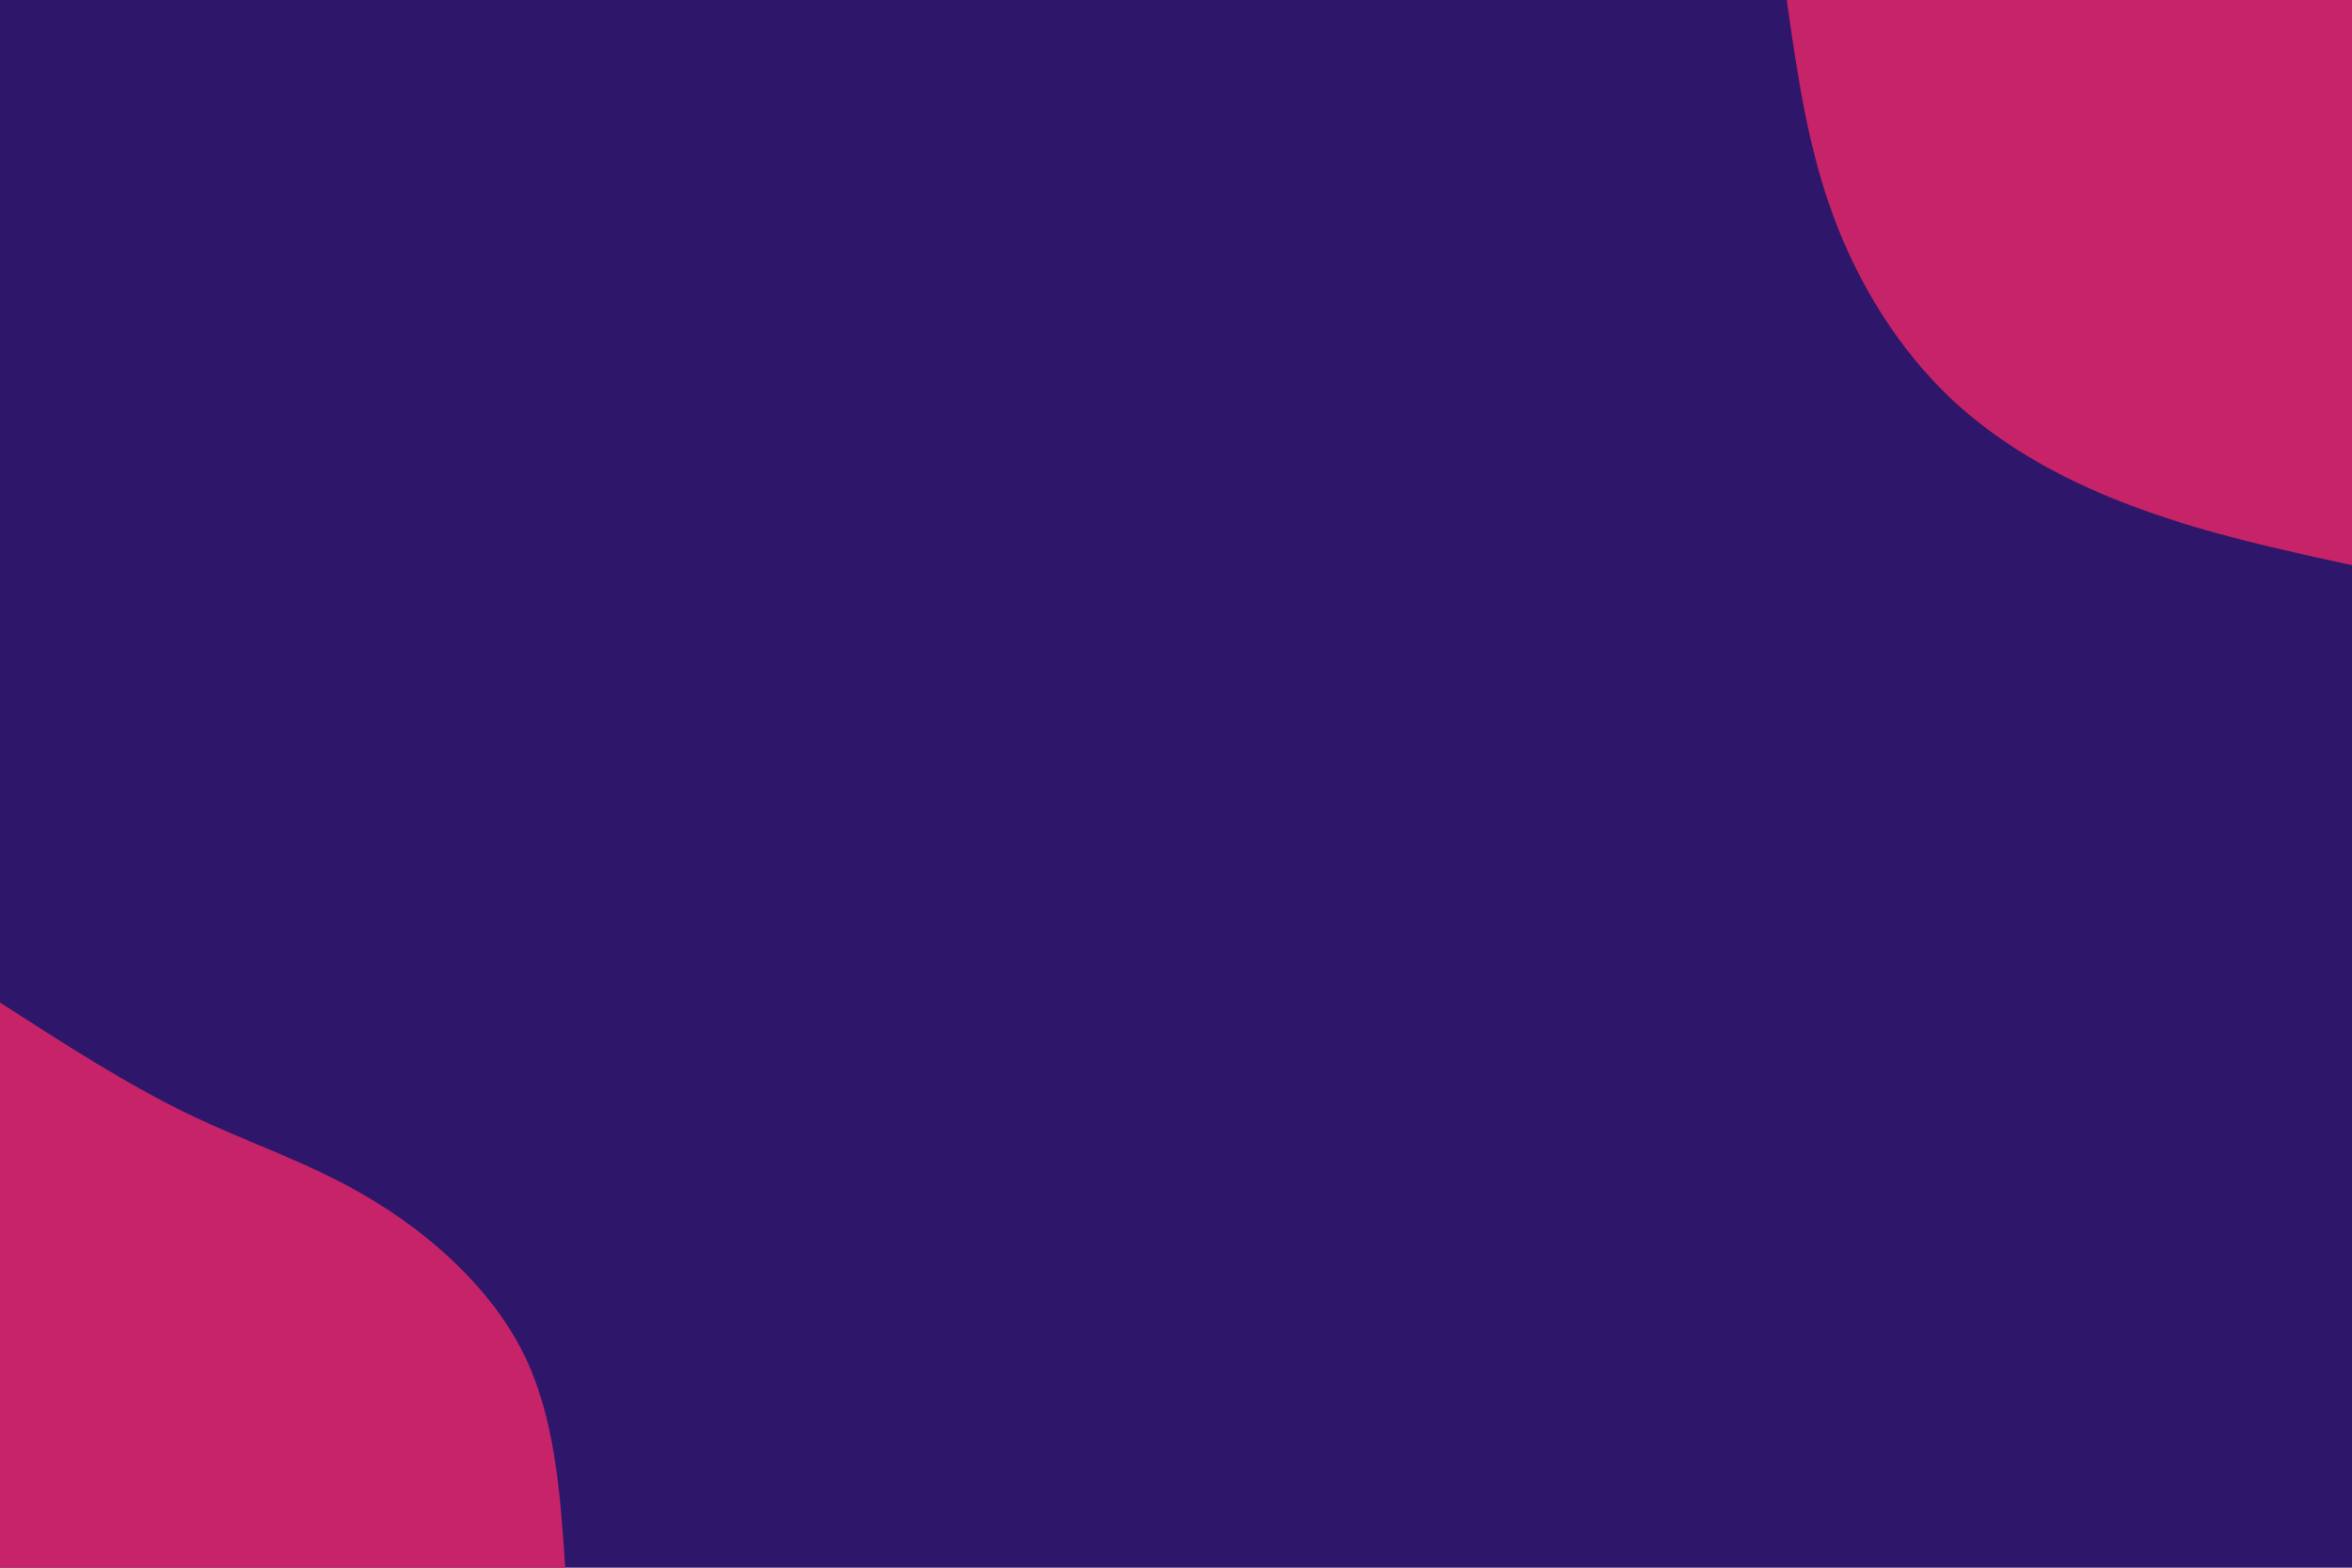 <svg id="visual" viewBox="0 0 900 600" width="900" height="600" xmlns="http://www.w3.org/2000/svg" xmlns:xlink="http://www.w3.org/1999/xlink" version="1.1"><rect x="0" y="0" width="900" height="600" fill="#2e176b"></rect><defs><linearGradient id="grad1_0" x1="33.3%" y1="0%" x2="100%" y2="100%"><stop offset="20%" stop-color="#2e176b" stop-opacity="1"></stop><stop offset="80%" stop-color="#2e176b" stop-opacity="1"></stop></linearGradient></defs><defs><linearGradient id="grad2_0" x1="0%" y1="0%" x2="66.7%" y2="100%"><stop offset="20%" stop-color="#2e176b" stop-opacity="1"></stop><stop offset="80%" stop-color="#2e176b" stop-opacity="1"></stop></linearGradient></defs><g transform="translate(900, 0)"><path d="M0 216.3C-27.2 210.4 -54.4 204.5 -80.7 194.9C-107.1 185.4 -132.5 172.1 -153 153C-173.4 133.8 -188.9 108.8 -198.6 82.3C-208.4 55.8 -212.3 27.9 -216.3 0L0 0Z" fill="#C62368"></path></g><g transform="translate(0, 600)"><path d="M0 -216.3C24.2 -200.7 48.4 -185.1 71.9 -173.7C95.5 -162.3 118.5 -155.1 141.4 -141.4C164.4 -127.7 187.4 -107.4 199.9 -82.8C212.4 -58.1 214.3 -29.1 216.3 0L0 0Z" fill="#C62368"></path></g></svg>